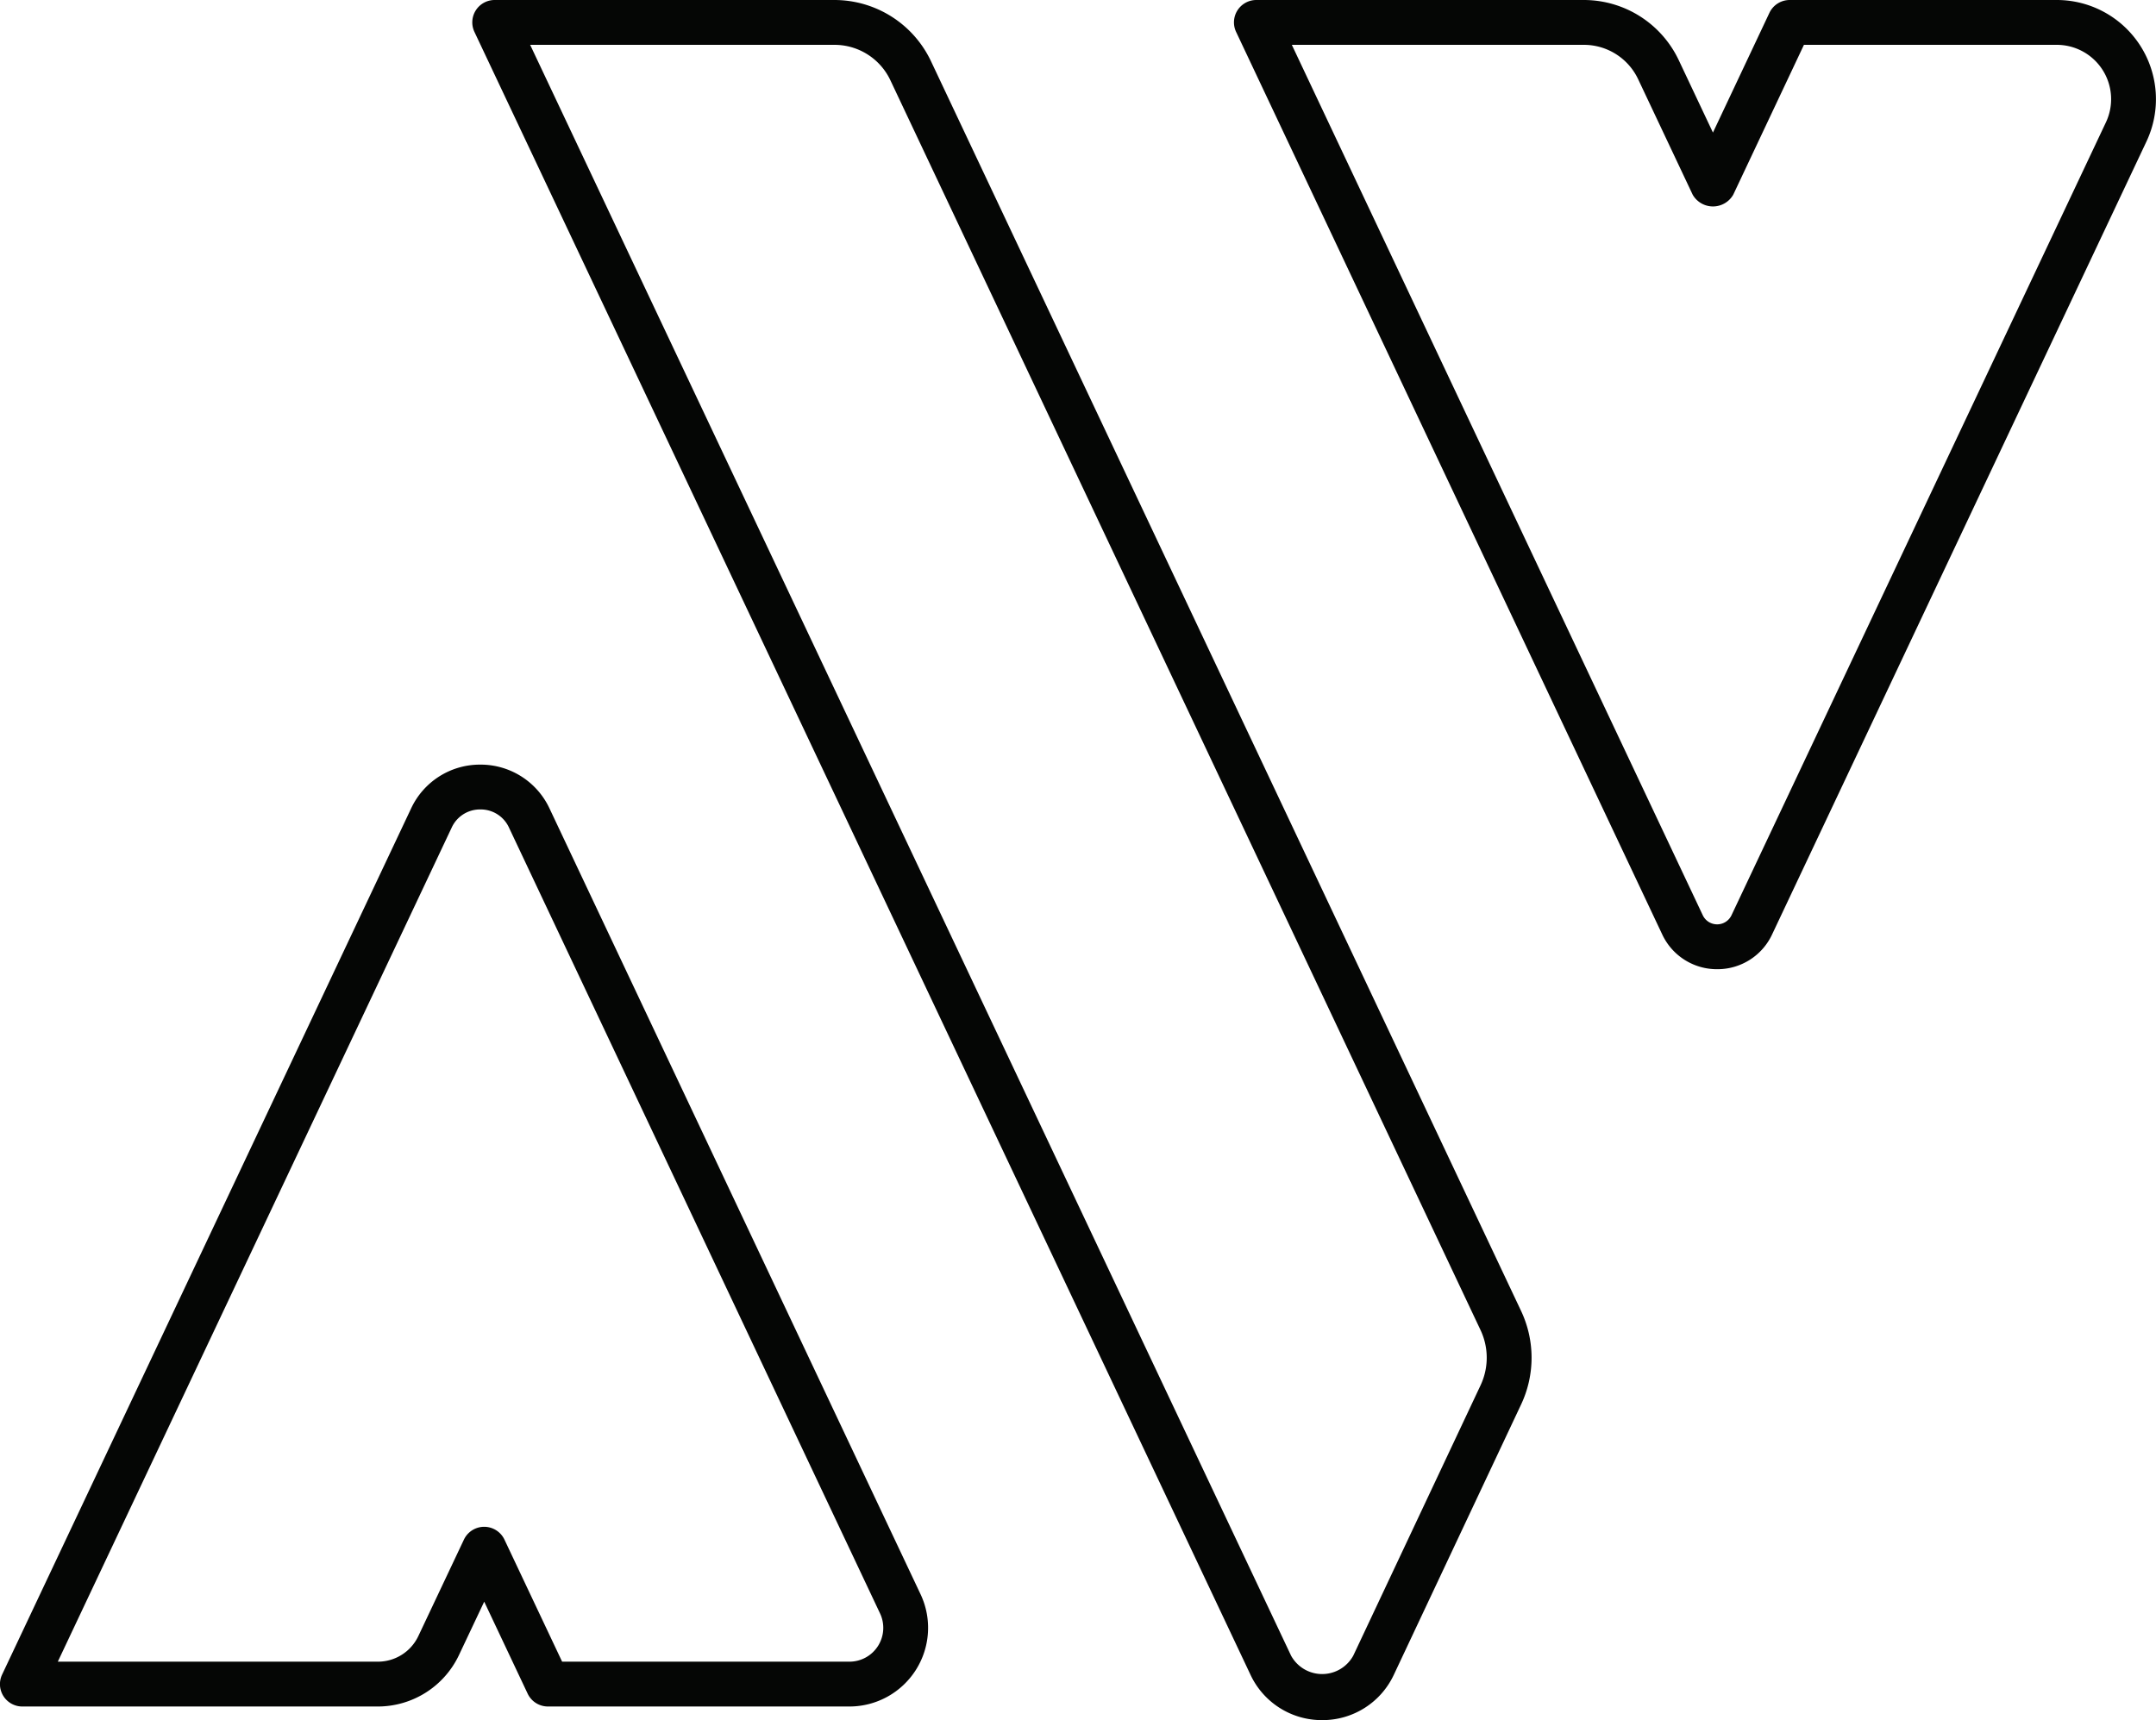 <svg xmlns="http://www.w3.org/2000/svg" xmlns:xlink="http://www.w3.org/1999/xlink" width="250.609" height="200" viewBox="0 0 250.609 200"><defs><clipPath id="a"><rect width="250.609" height="200" fill="none"/></clipPath></defs><g clip-path="url(#a)"><path d="M98.737,196.193H63.691a2.608,2.608,0,0,1-2.358-1.494l-5.049-10.693-2.945,6.23a10.443,10.443,0,0,1-9.4,5.958H2.606a2.6,2.6,0,0,1-2.358-3.718L47.781,91.787a8.825,8.825,0,0,1,8.047-5.107h0a8.834,8.834,0,0,1,8.051,5.107l43.125,91.355a9.147,9.147,0,0,1-8.271,13.051m-33.393-5.212H98.737a3.933,3.933,0,0,0,3.555-5.615L59.167,94.01a3.616,3.616,0,0,0-3.335-2.118h0A3.616,3.616,0,0,0,52.5,94.01L6.719,190.981H43.936a5.2,5.2,0,0,0,4.687-2.969l5.3-11.218a2.607,2.607,0,0,1,4.716,0Z" transform="translate(0 2.223)" fill="#050605"/><path d="M152.313,200a9.145,9.145,0,0,1-8.335-5.282l-90.2-191A2.6,2.6,0,0,1,56.137,0H95.643a12.424,12.424,0,0,1,11.187,7.089l68.6,145.325a12.748,12.748,0,0,1,0,10.9l-14.783,31.406A9.146,9.146,0,0,1,152.313,200M60.25,5.212l88.443,187.282a4.123,4.123,0,0,0,7.24,0l14.783-31.406a7.532,7.532,0,0,0,0-6.45L102.114,9.313a7.183,7.183,0,0,0-6.471-4.1Z" transform="translate(1.373 0)" fill="#050605"/><path d="M196.015,112.689a7.01,7.01,0,0,1-6.39-4.048L140.1,3.718A2.6,2.6,0,0,1,142.46,0h38.084a12.21,12.21,0,0,1,10.991,6.967l3.988,8.446,6.564-13.919A2.608,2.608,0,0,1,204.445,0h31.039a11.531,11.531,0,0,1,10.43,16.452L202.4,108.645a7,7,0,0,1-6.382,4.044M146.573,5.212l47.768,101.205a1.847,1.847,0,0,0,3.339,0L241.2,14.229a6.316,6.316,0,0,0-5.714-9.016H206.1l-8.217,17.422a2.716,2.716,0,0,1-4.716,0L186.82,9.191a6.974,6.974,0,0,0-6.276-3.978Z" transform="translate(3.586 0)" fill="#050605"/></g></svg>